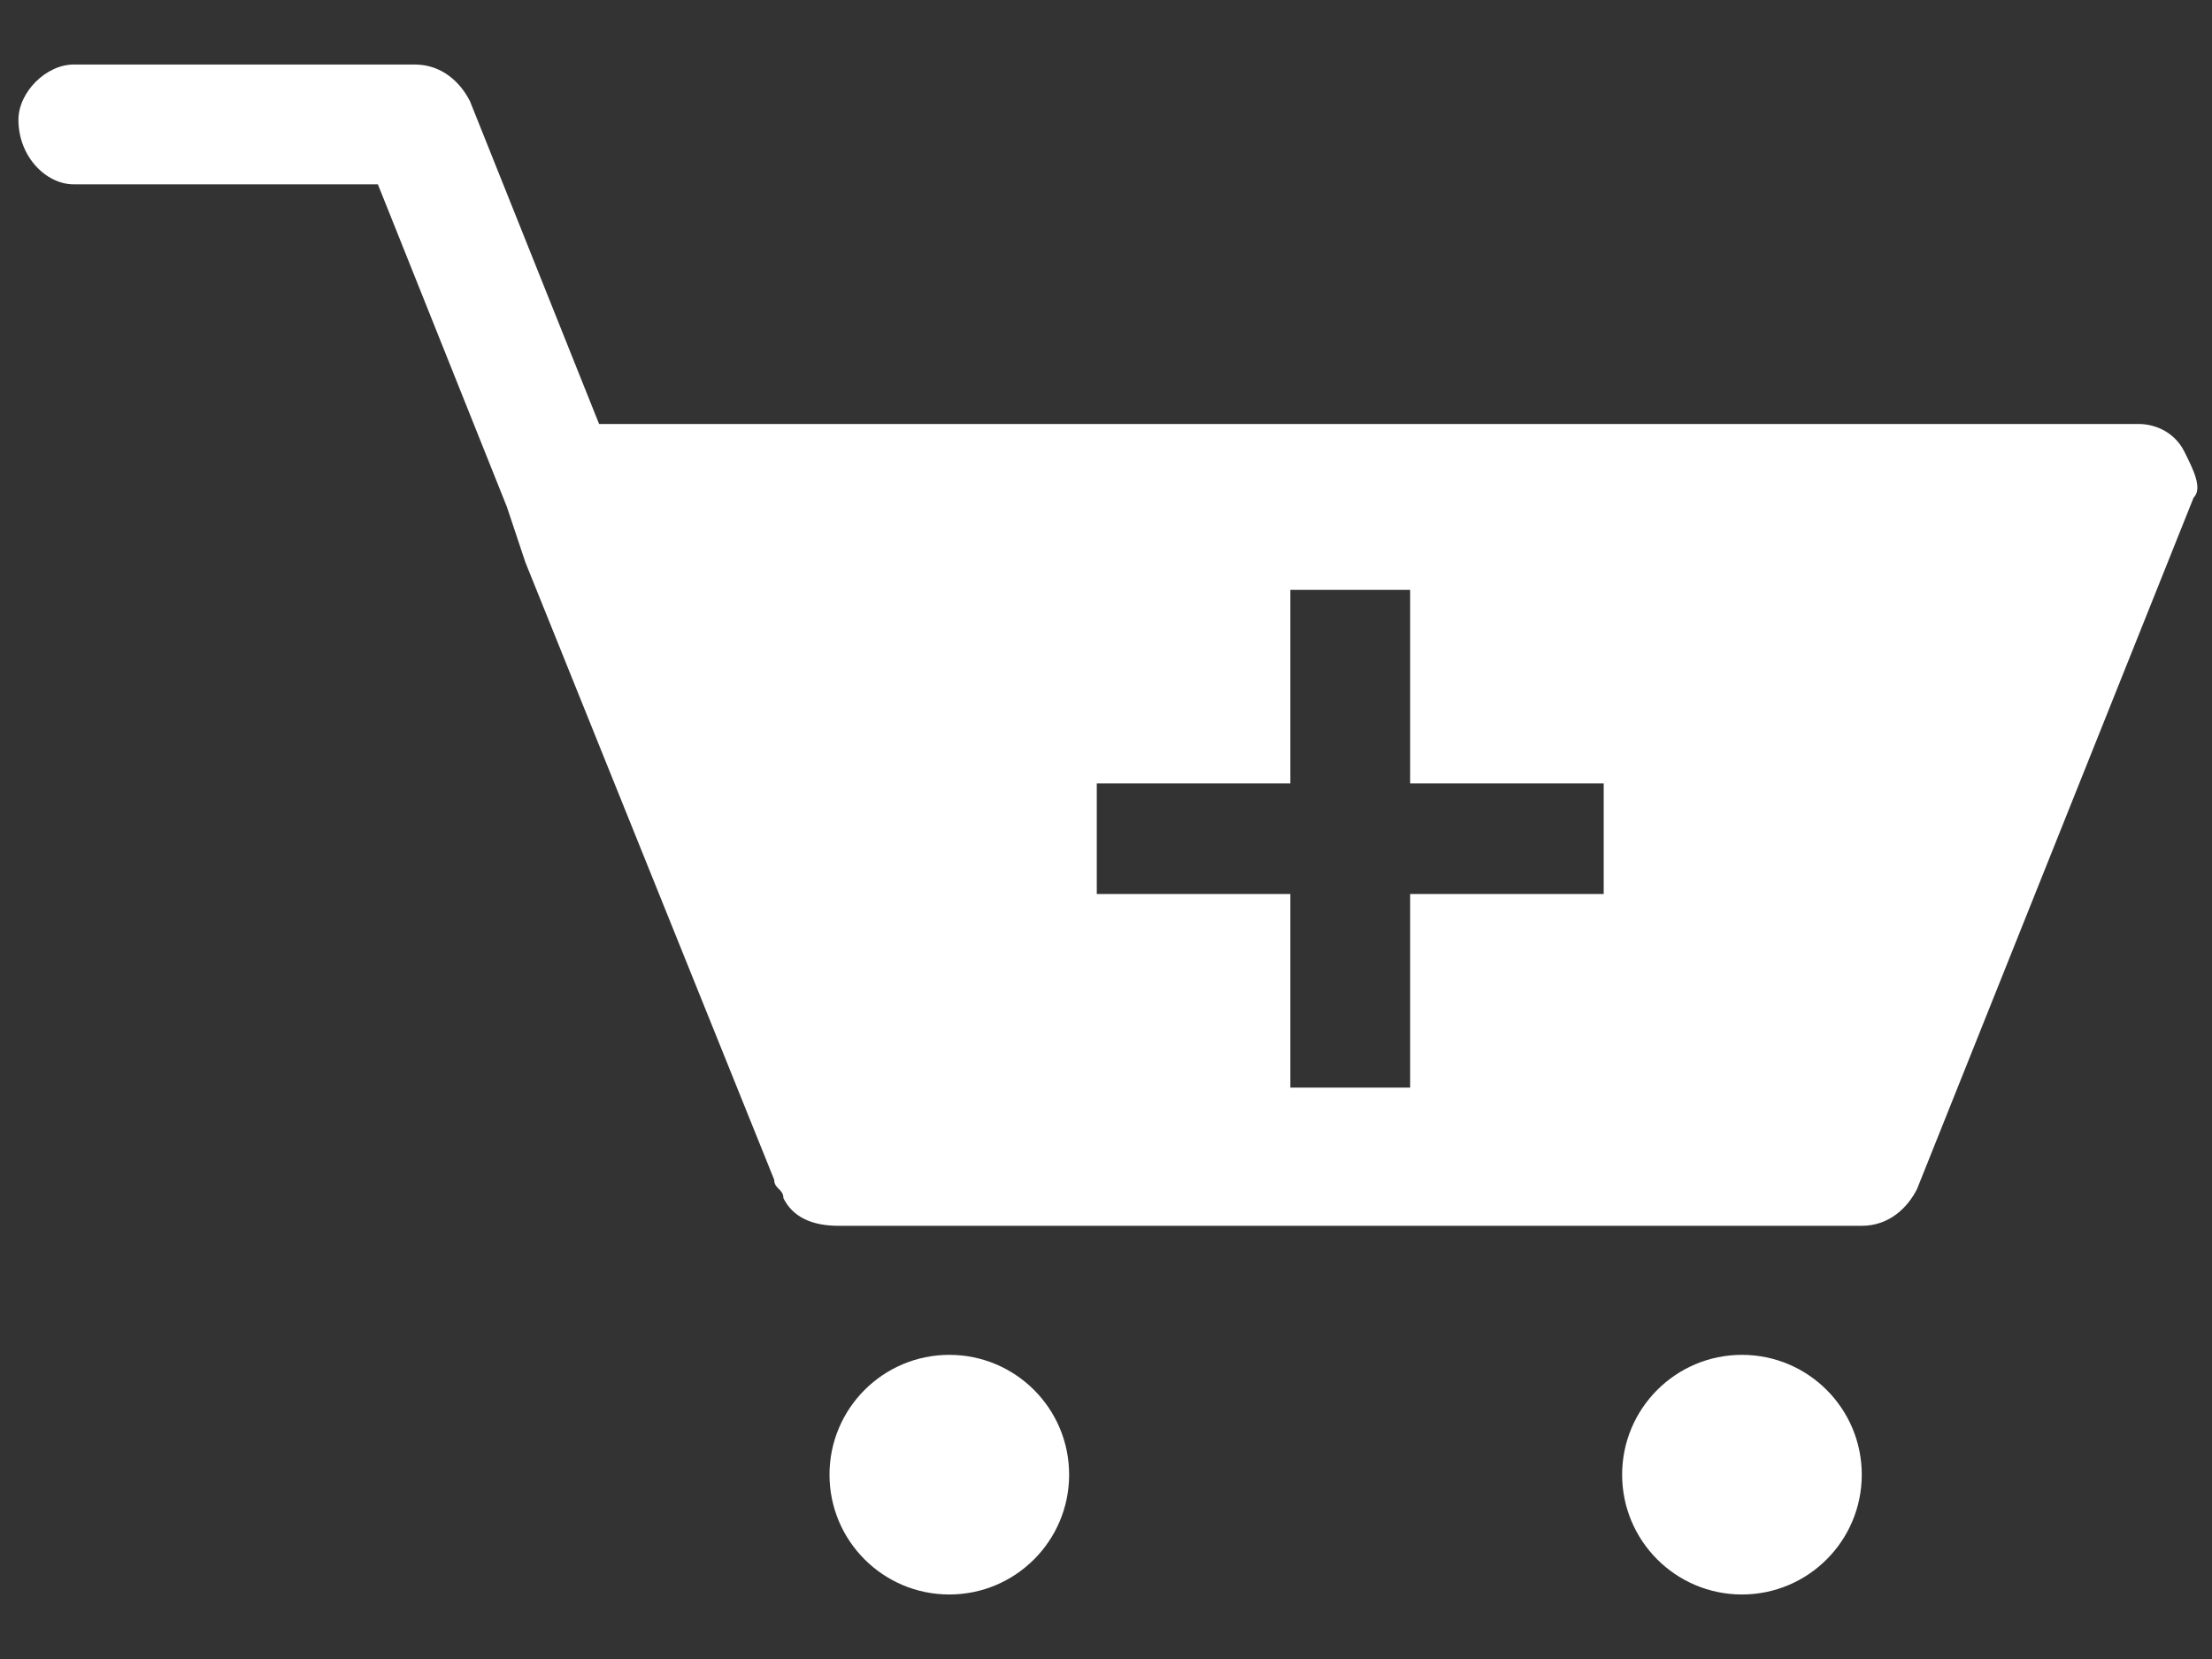 <?xml version="1.0" encoding="utf-8"?>
<!-- Generator: Adobe Illustrator 19.2.1, SVG Export Plug-In . SVG Version: 6.00 Build 0)  -->
<svg version="1.1" id="Layer_1" xmlns="http://www.w3.org/2000/svg" xmlns:xlink="http://www.w3.org/1999/xlink" x="0px" y="0px"
	 viewBox="0 0 24 18" style="enable-background:new 0 0 24 18;" xml:space="preserve">
<rect x="0" y="0" width="24" height="18" fill="#333333" stroke="none"/>
<style type="text/css">
	.st0{fill:#FFFFFF;}
</style>
<title>Cart</title>
<desc>Created with Sketch.</desc>
<g>
	<circle class="st0" cx="10.3" cy="16" r="1.3"/>
	<circle class="st0" cx="18.9" cy="16" r="1.3"/>
	<path class="st0" d="M23.7,4.9c-0.1-0.2-0.3-0.3-0.5-0.3H6.5L5.1,1.1C5,0.9,4.8,0.7,4.5,0.7H0.8C0.5,0.7,0.2,1,0.2,1.3
		C0.2,1.7,0.5,2,0.8,2h3.3l1.4,3.5c0,0,0,0,0,0l0.2,0.6l2.7,6.7c0,0.1,0.1,0.1,0.1,0.2c0.1,0.2,0.3,0.3,0.6,0.3h11.1
		c0.3,0,0.5-0.2,0.6-0.4l3-7.5C23.9,5.3,23.8,5.1,23.7,4.9z M17.4,9.7h-2.1v2.1H14V9.7h-2.1V8.5H14V6.4h1.3v2.1h2.1V9.7z"/>
</g>
</svg>
